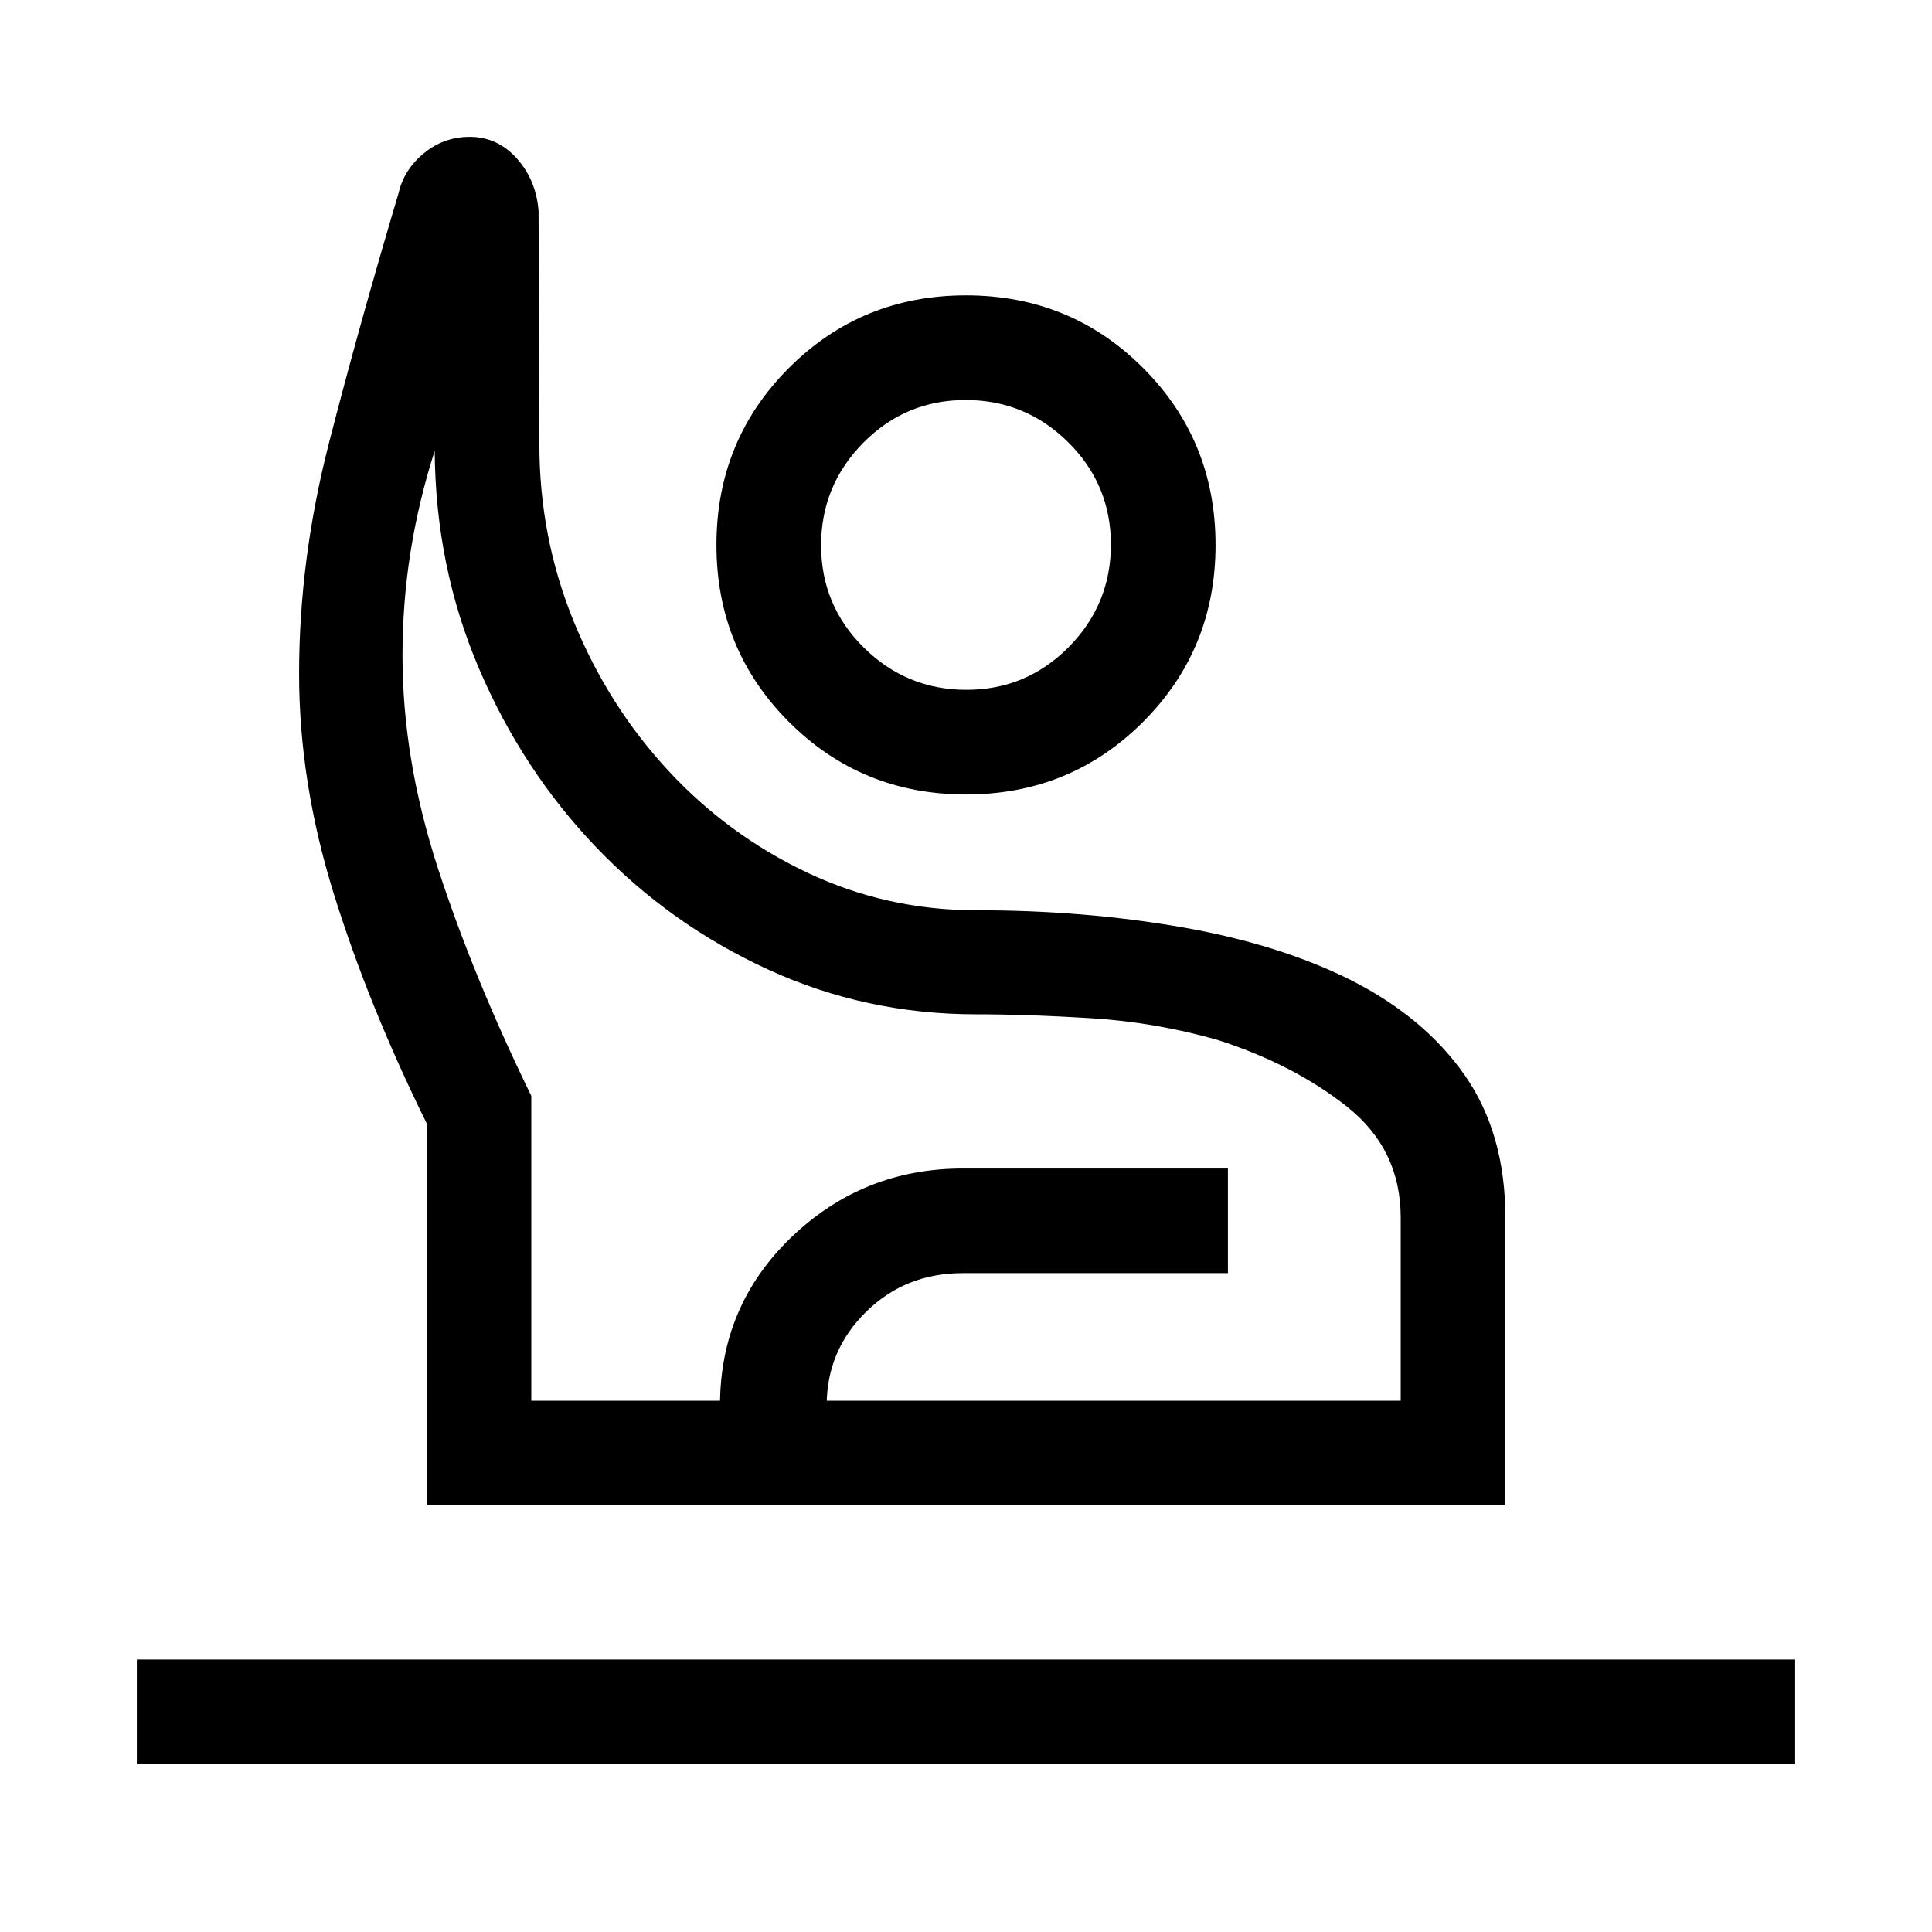 <svg xmlns="http://www.w3.org/2000/svg" height="20" viewBox="0 -960 960 960" width="20"><path d="M68-83.39v-52h824v52H68ZM212-212v-189.85q-28.77-58.3-46.08-113.84-17.3-55.54-17.3-109.46 0-56.81 14.77-114.4 14.77-57.6 34.69-124.6 2.69-11.62 12.59-19.73 9.89-8.12 22.71-8.12 13.89 0 23.49 10.81 9.59 10.81 10.74 26.11l.39 115.77q0 46.31 17.11 88.16 17.12 41.84 46.89 74 29.77 32.15 69.22 50.8t83.9 18.65q53.82 0 102.12 8.43 48.3 8.43 83.83 26.19 36.68 18.53 56.8 47.42Q748-396.77 748-355v143H212Zm52-52h432v-91q0-33.92-26.65-55.08-26.66-21.15-64.74-33.31-30.76-8.69-62.3-10.65Q510.77-456 485-456q-54.84 0-103.38-22.27-48.54-22.27-85.31-60.65-36.77-38.39-58.35-89Q216.38-678.54 216-736q-8 25-12 50.23-4 25.23-4 51.62 0 51.53 17.65 105.73 17.66 54.19 46.35 112.96V-264Zm216-301.23q-51.92 0-87.96-36.04Q356-637.31 356-689.23q0-51.92 36.04-87.96 36.04-36.04 87.96-36.04 51.92 0 87.96 36.04Q604-741.15 604-689.23q0 51.92-36.04 87.96-36.04 36.04-87.96 36.04Zm.21-52q29.79 0 50.79-21.21t21-51q0-29.79-21.21-50.79t-51-21q-29.79 0-50.79 21.21-21 21.22-21 51 0 29.79 21.21 50.79t51 21ZM357.77-212v-49.62q0-49.61 35.54-83.69 35.54-34.07 85.15-34.07h131.69v51.99H478.46q-28.58 0-48.13 19.25-19.56 19.25-19.56 46.52V-212h-53ZM485-264Zm-5-425.23Z"/></svg>